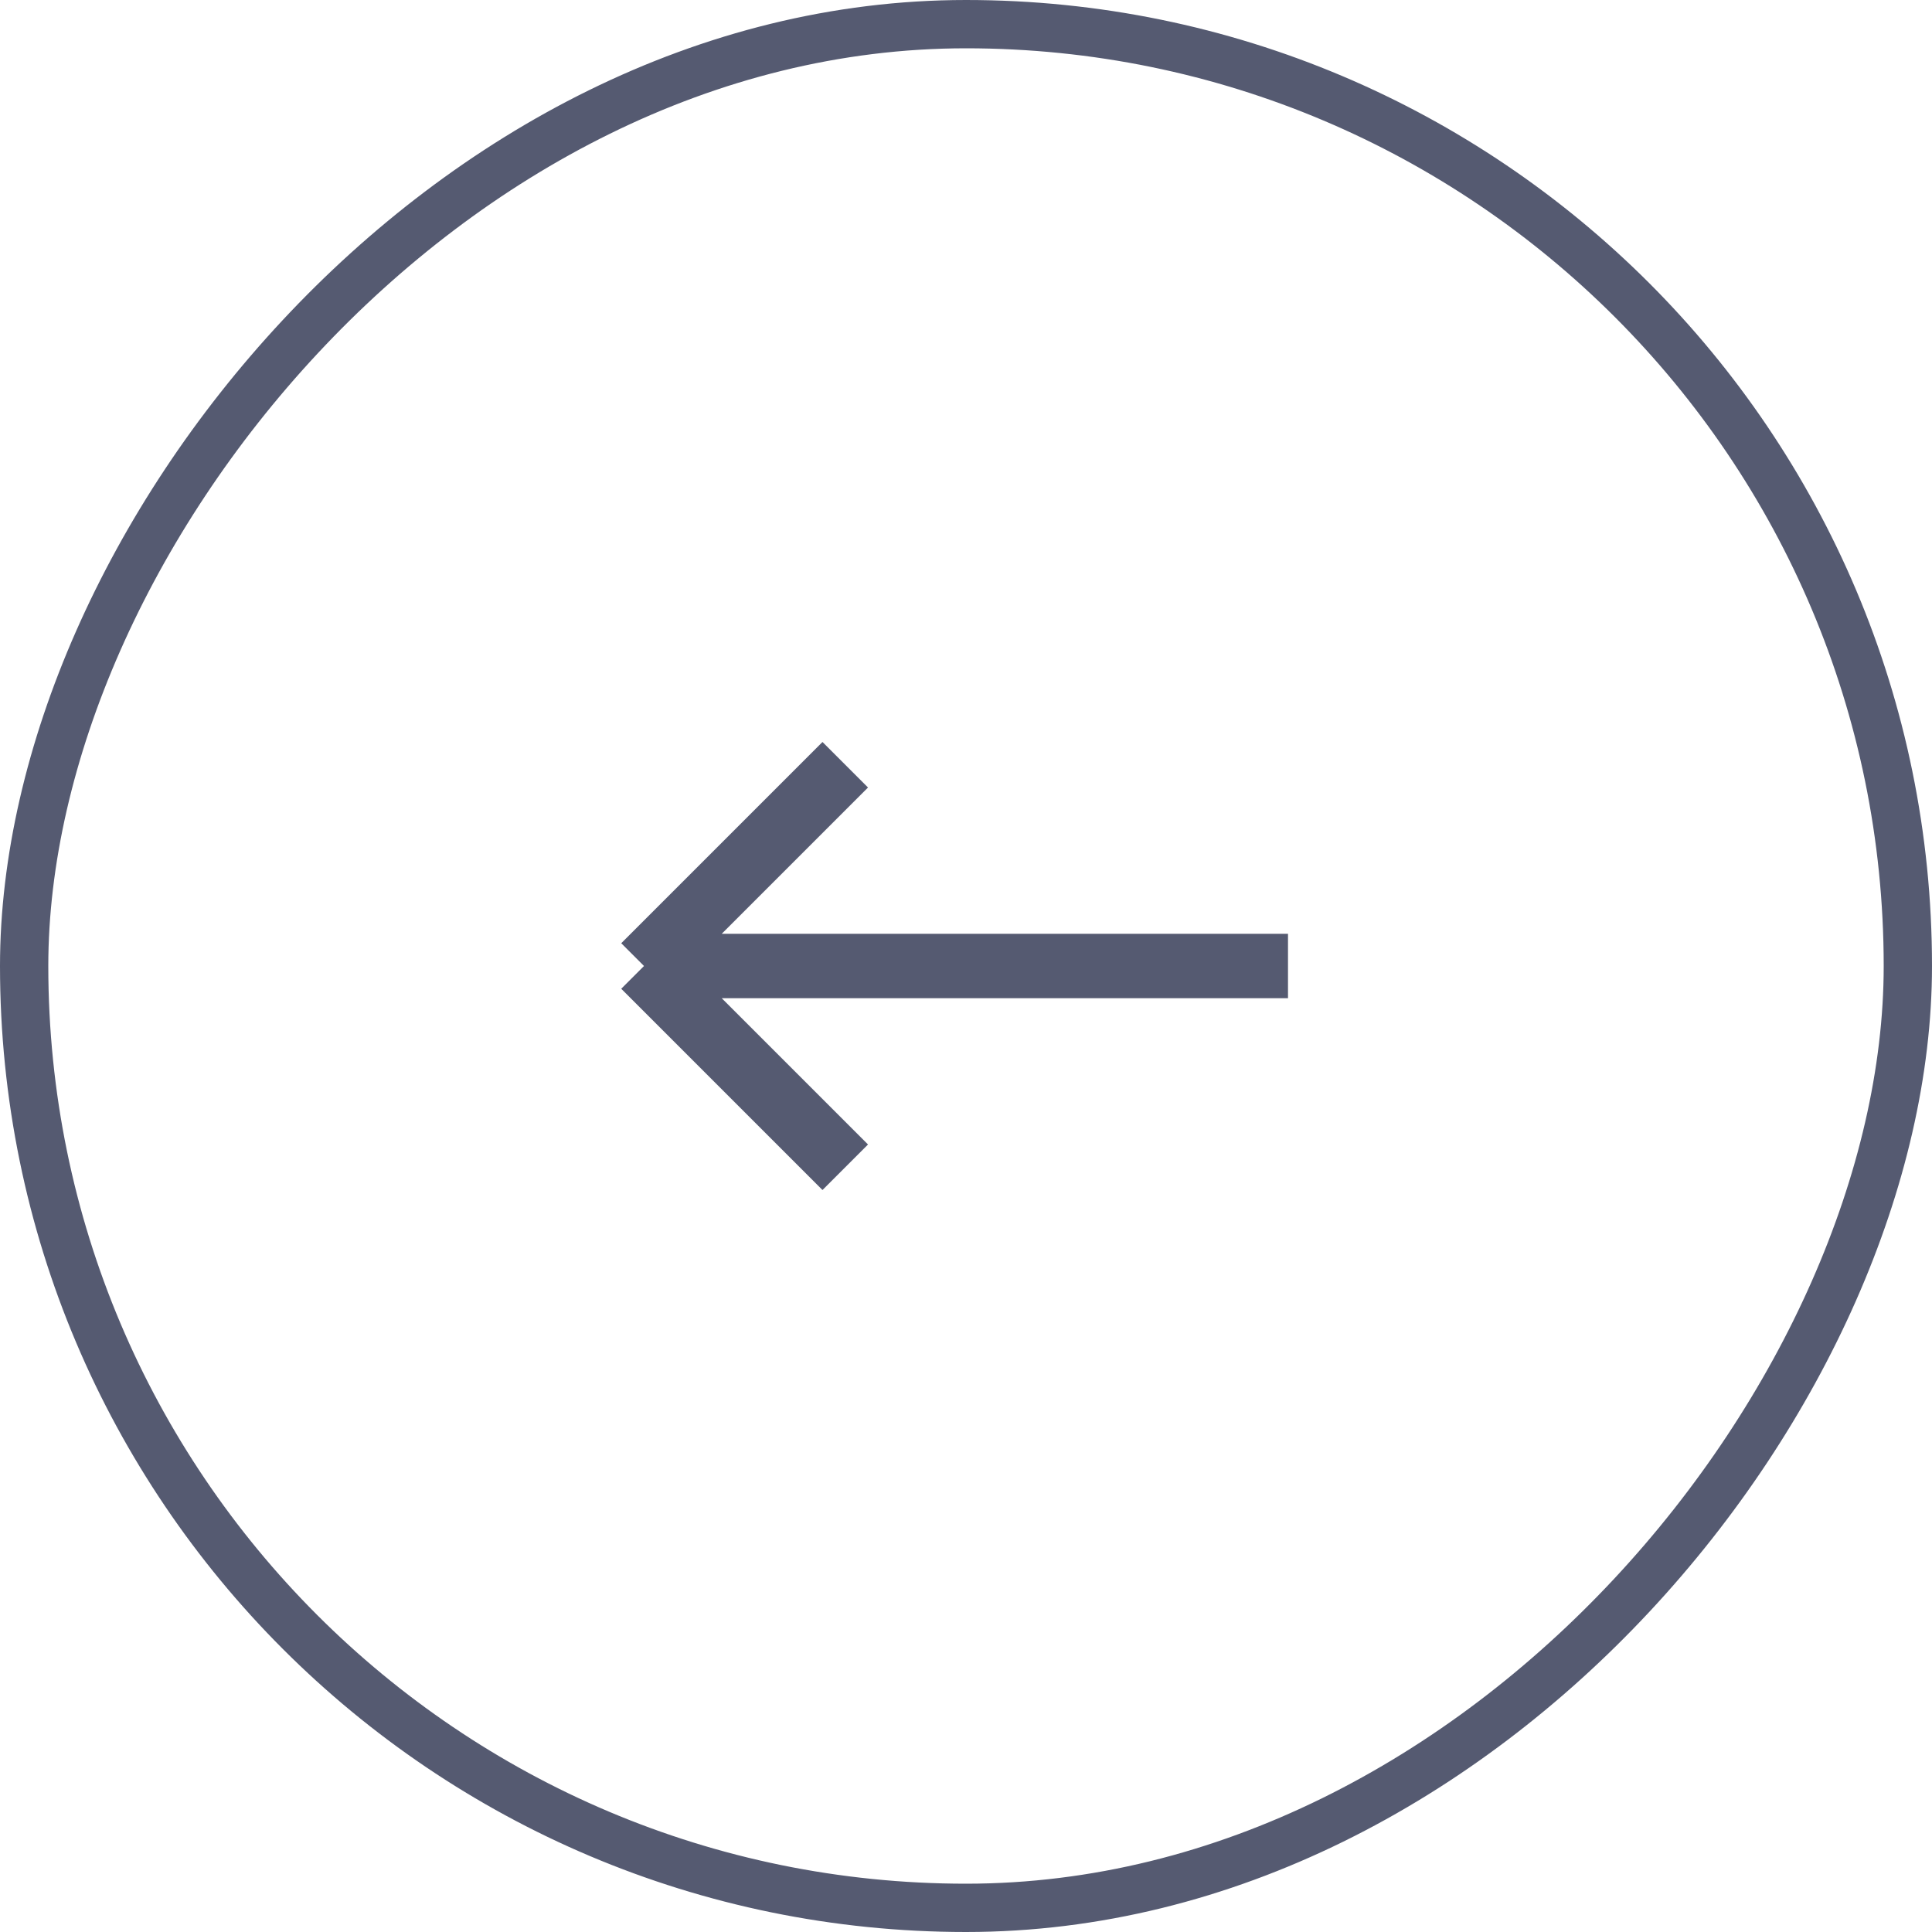 <svg width="48" height="48" viewBox="0 0 48 48" fill="none" xmlns="http://www.w3.org/2000/svg">
<rect x="-0.6" y="0.6" width="46.8" height="46.8" rx="23.4" transform="matrix(-1 0 0 1 46.8 0)" stroke="#555A71" stroke-width="1.2"/>
<path d="M16 24L32 24M16 24L21 29M16 24L21 19" stroke="#555A71" stroke-width="1.6"/>
</svg>
